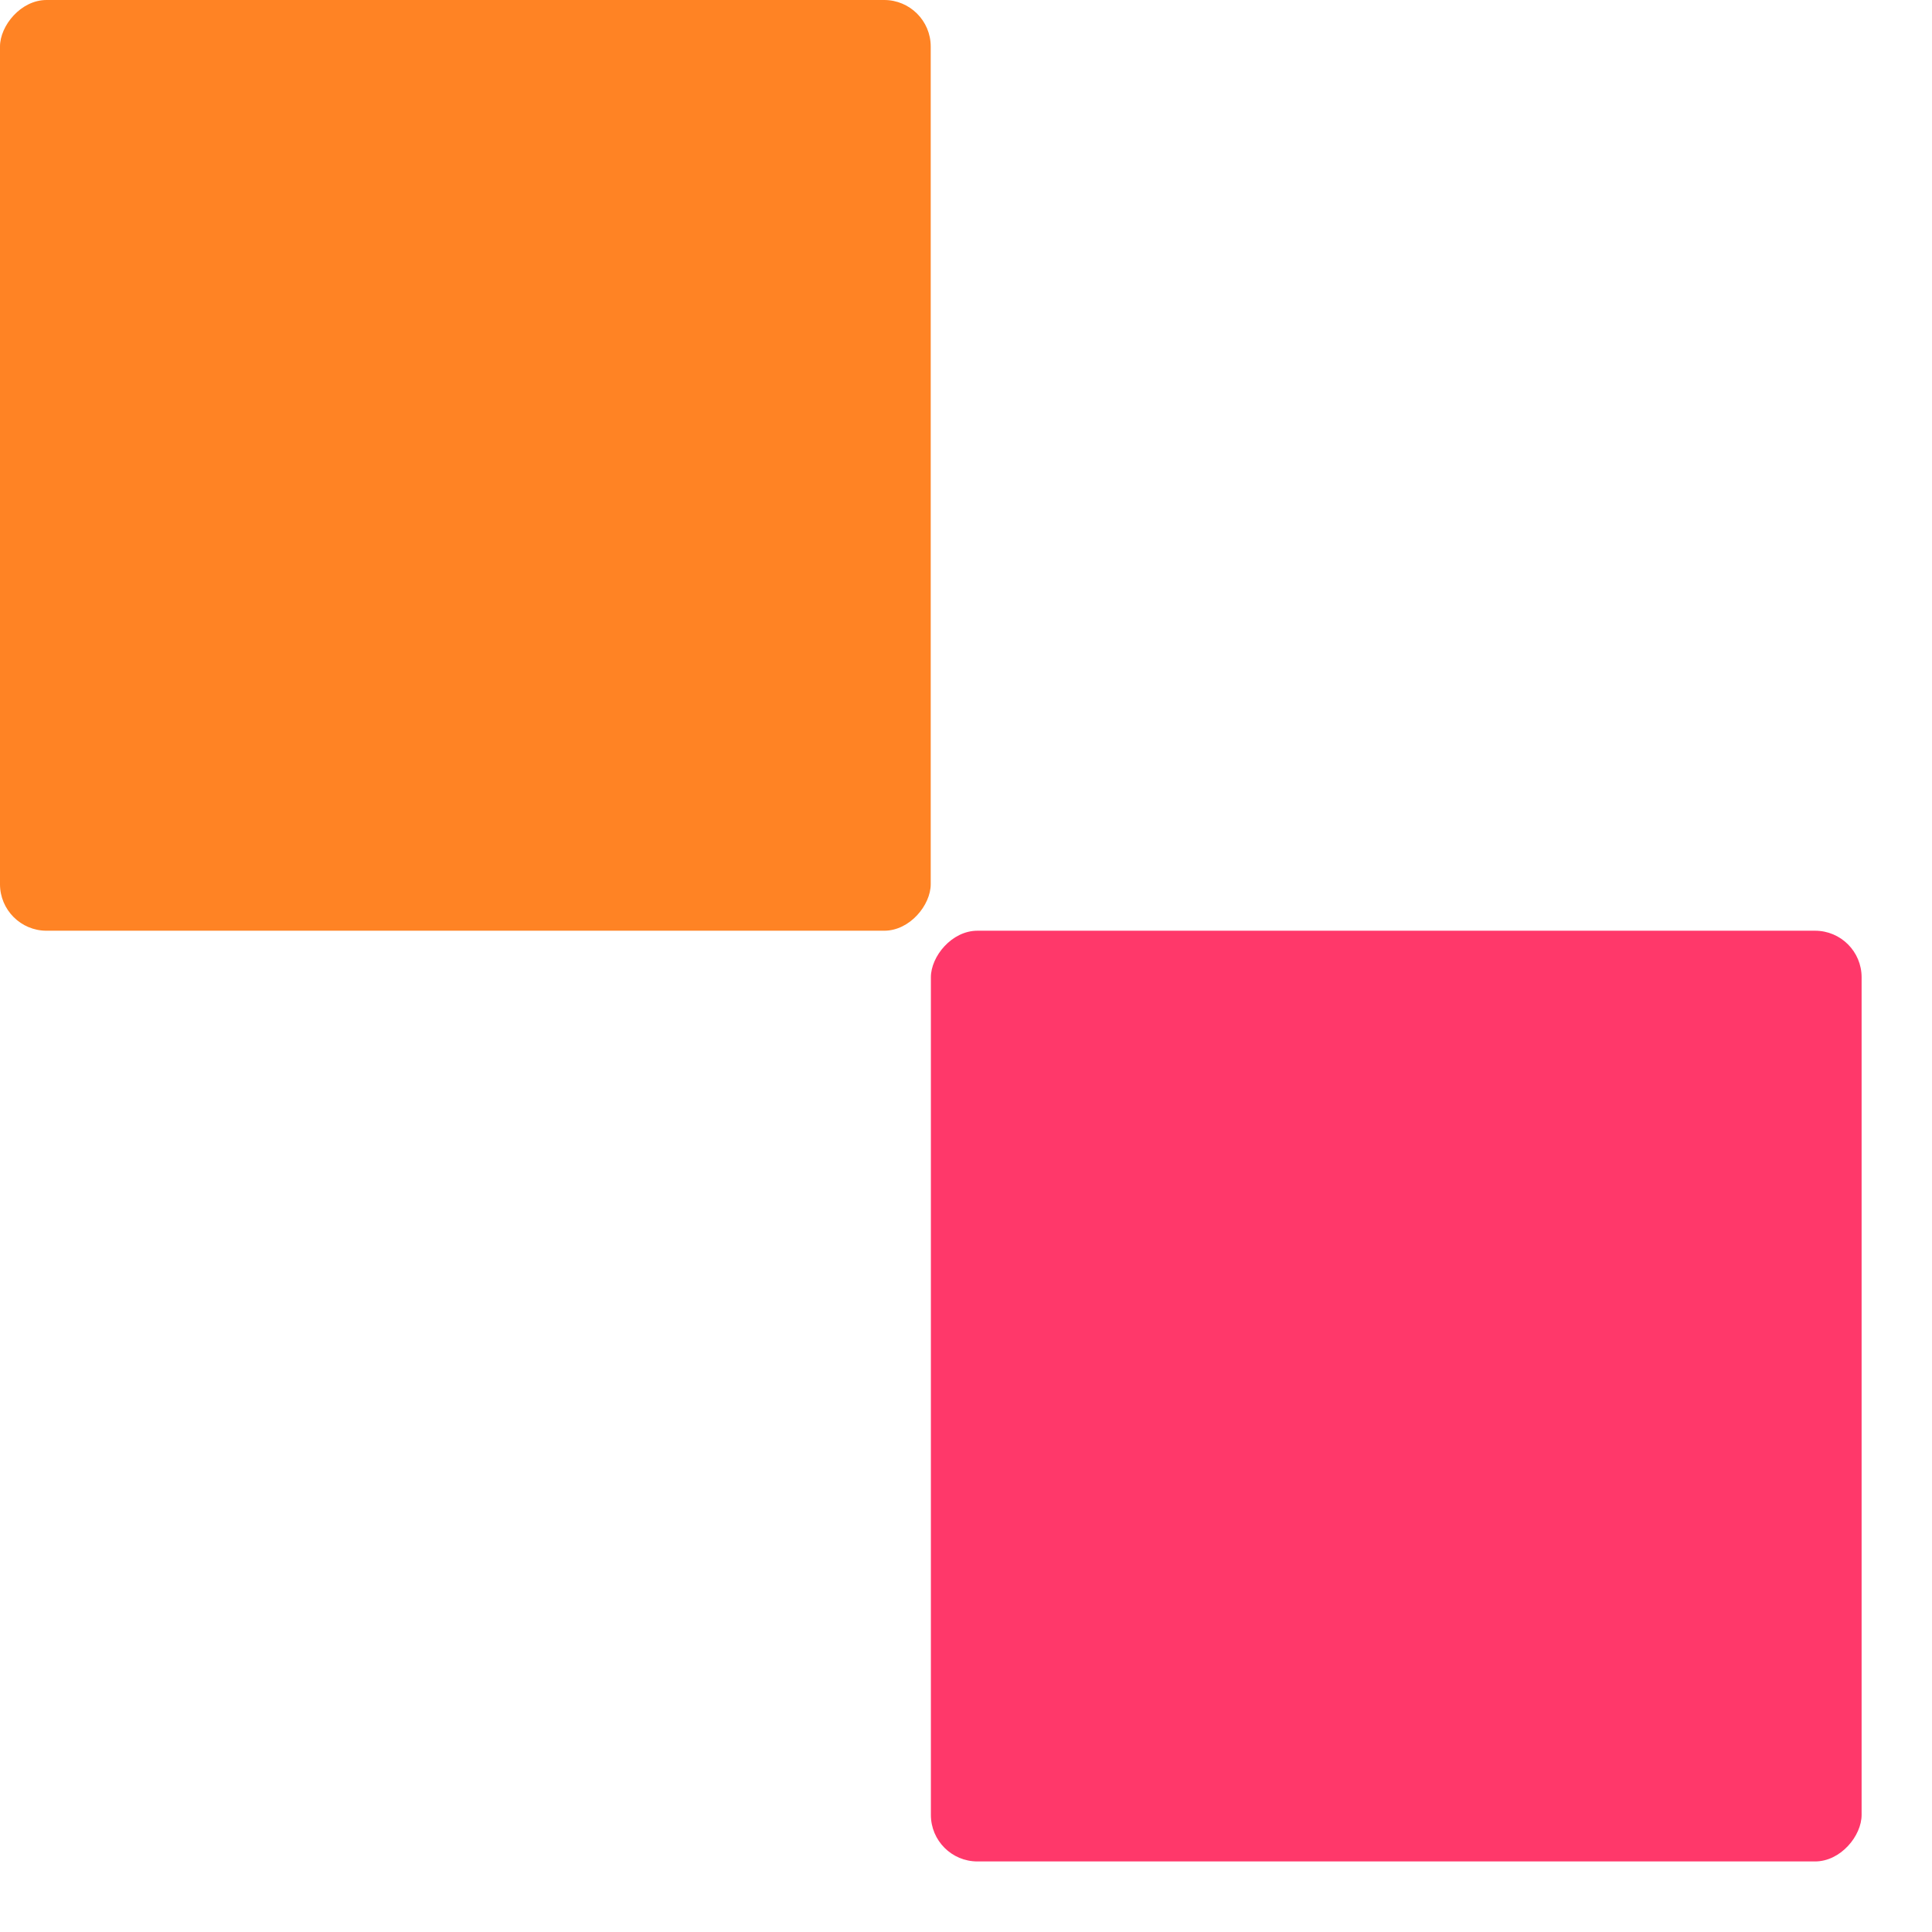 <svg width="23" height="23" viewBox="0 0 23 23" fill="none" xmlns="http://www.w3.org/2000/svg">
<rect width="11.08" height="11.08" rx="0.554" transform="matrix(-1 0 0 1 22.162 11.08)" fill="#FF386A"/>
<rect width="11.08" height="11.08" rx="0.554" transform="matrix(-1 0 0 1 11.08 0)" fill="#FF8324"/>
</svg>
